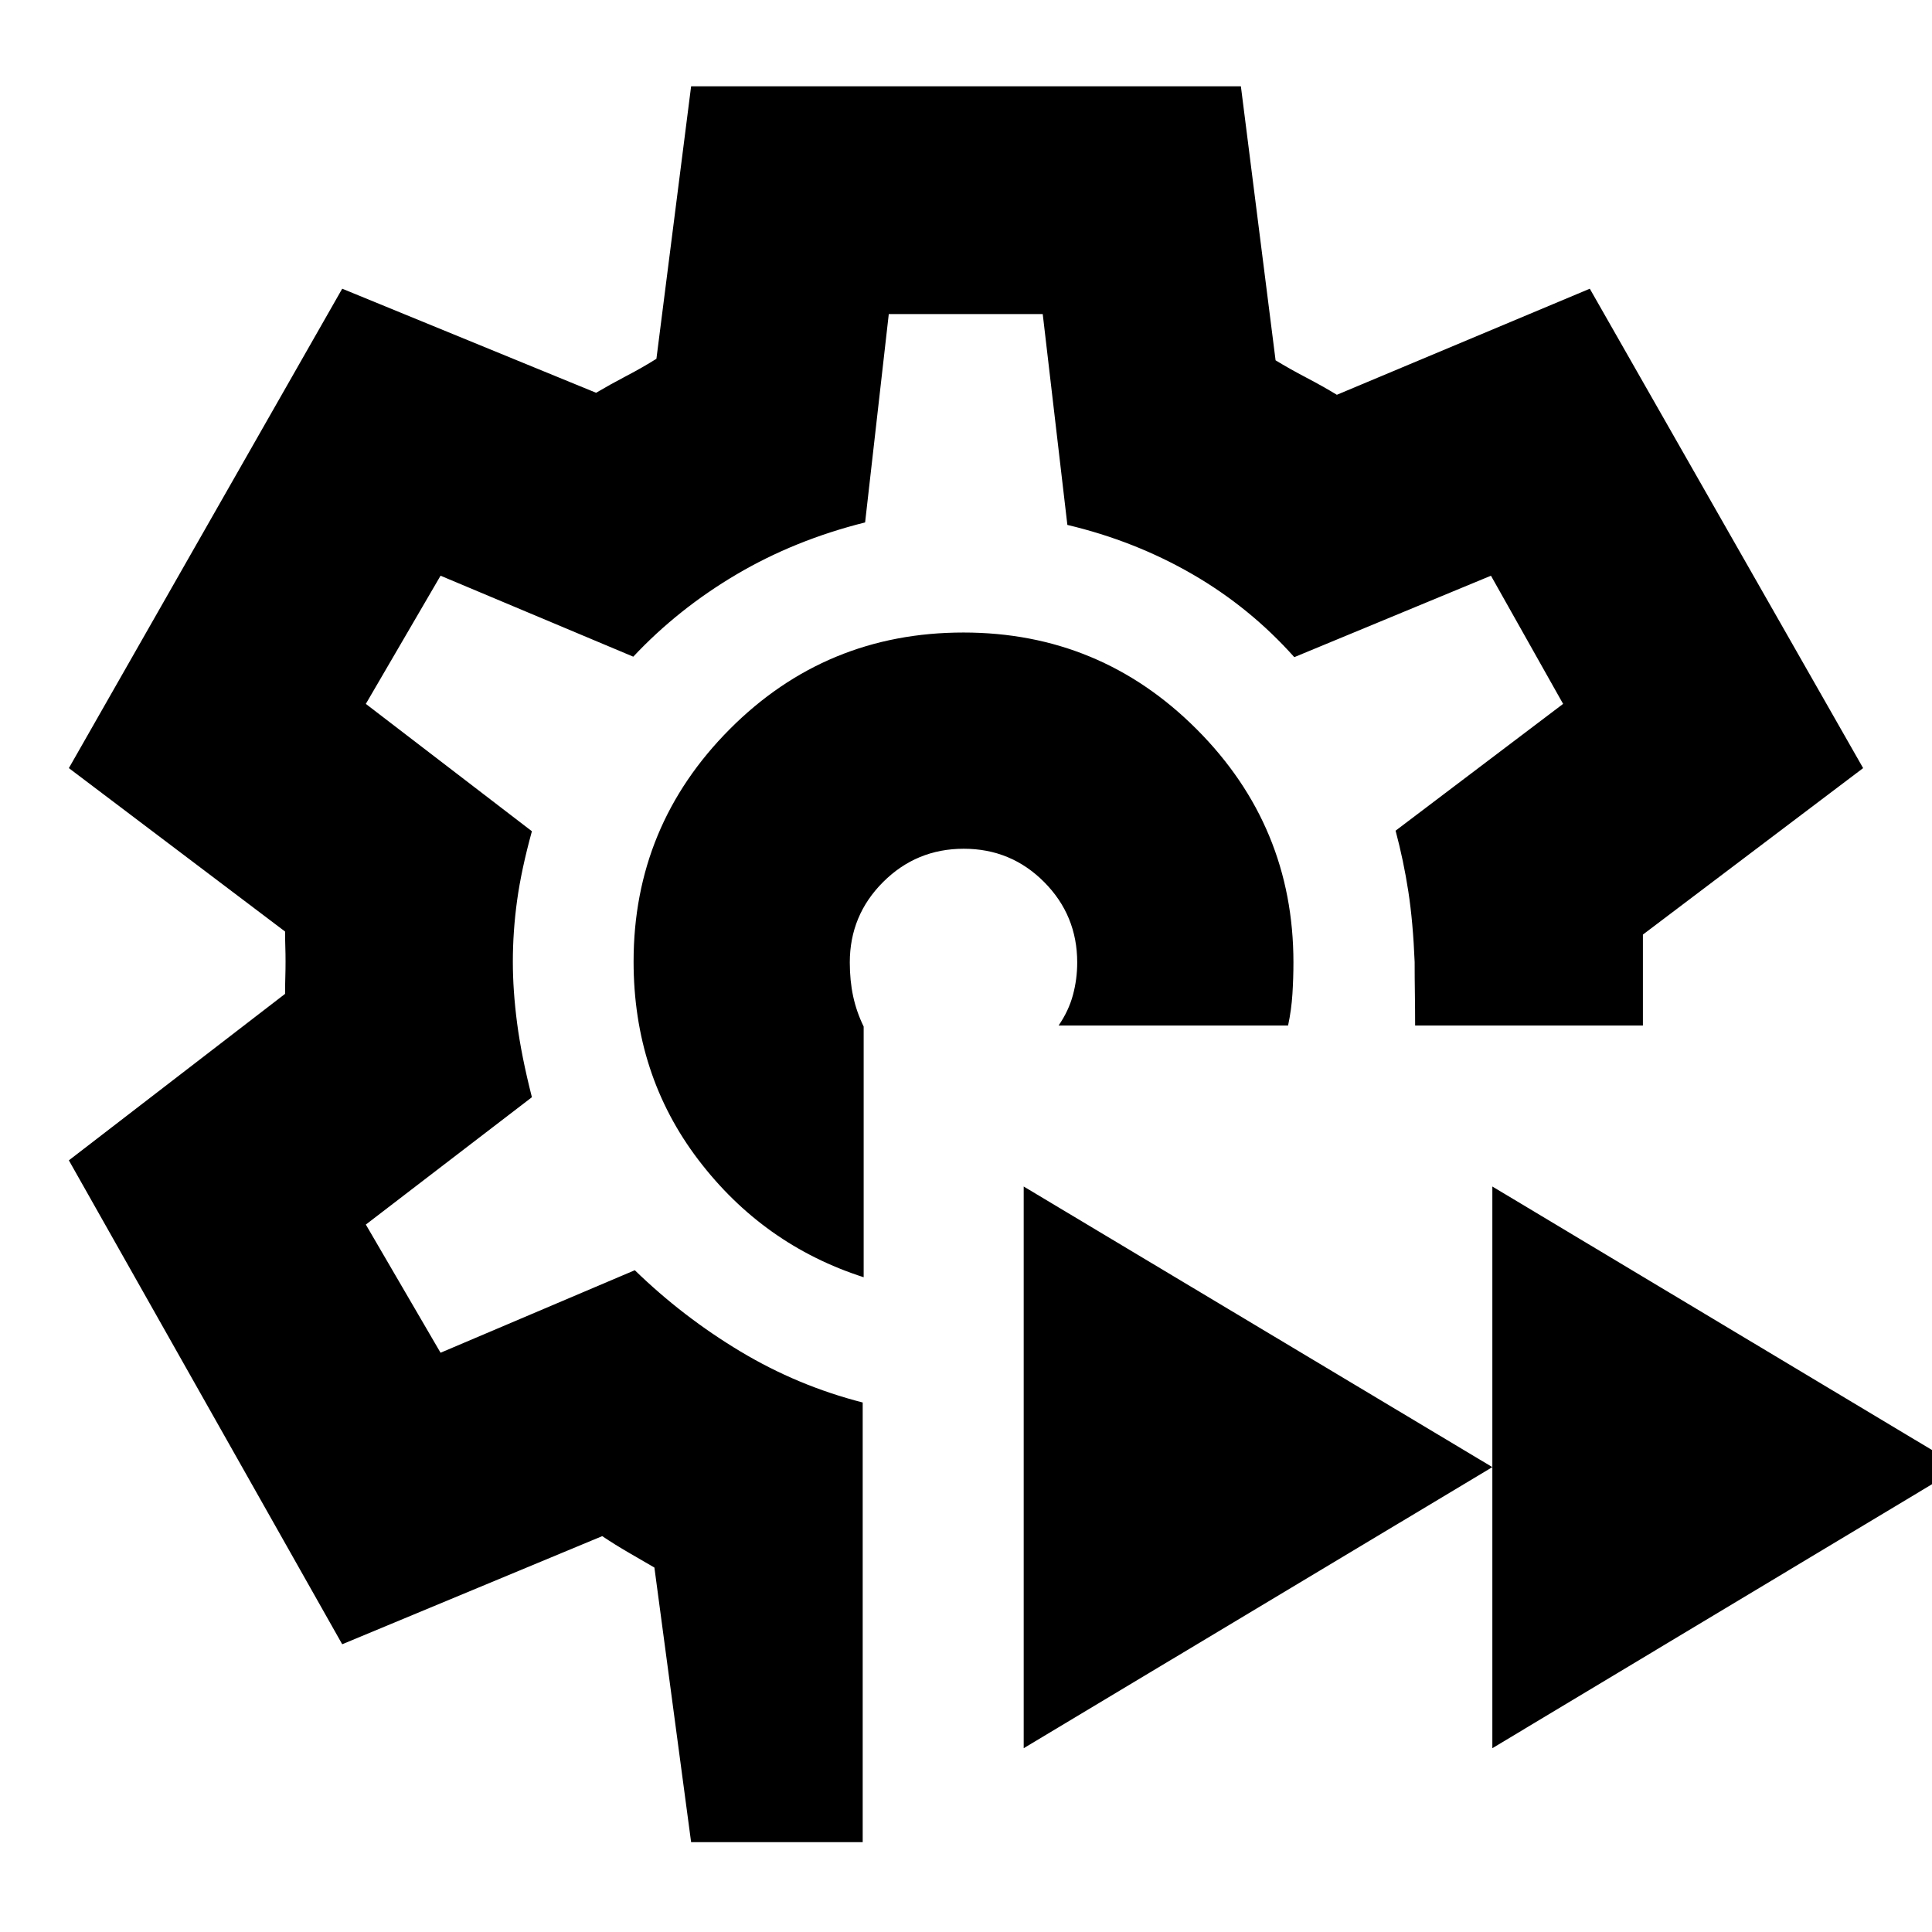 <svg xmlns="http://www.w3.org/2000/svg" height="24" viewBox="0 -960 960 960" width="24"><path d="M741.54-91.33v-279.1L974.17-231 741.54-91.33Zm-232.87 0v-279.1L741.54-231 508.67-91.33Zm-29.43-390.43ZM343.41-44.65l-18.24-136.44q-6.04-3.52-12.75-7.4-6.71-3.88-13.18-8.21l-129.2 53.72L34.22-383.43l107.43-82.72q0-4.18.12-8.14.12-3.95.12-7.88 0-3.93-.12-7.54t-.12-7.42l-107.43-81.2 135.82-238.21 126.16 51.71q7.01-4.15 15.09-8.38 8.08-4.22 14.88-8.51l17.24-135.39h273.18l17.24 136.15q7.04 4.29 15.22 8.57 8.19 4.28 15.23 8.56l125.68-52.71 135.82 238.21-109.43 82.72v45.18H703.17q0-8.02-.12-15.75t-.12-15.82q-.8-19.84-3.14-35.04-2.33-15.2-6.33-30.2l83.24-63-35.85-63.69-97.72 40.47q-22.04-24.71-50.68-41.25-28.63-16.53-62.08-24.46l-12.24-104.76h-76.5l-11.76 103.52q-35 8.76-63.98 25.88-28.98 17.12-51.22 40.83l-95.76-40.23-37.13 63.69 82.52 63.28q-5.23 19-7.35 34.36-2.12 15.36-2.12 30.52 0 14.28 2.12 30.51 2.12 16.24 7.35 36.77l-82.52 63.28 37.13 63.69 96.52-41q23.9 23.21 52.45 40.34 28.55 17.14 60.79 25.38v218.46h-85.26Zm85.74-280.7v-124.56q-3.56-7.29-5.23-15.07-1.66-7.79-1.66-16.78 0-23.44 16.56-39.97 16.57-16.53 40.06-16.53 23.49 0 39.94 16.53 16.44 16.53 16.44 39.97 0 8.29-2.12 16.16-2.12 7.88-7.12 15.17h114.02q1.66-7.77 2.16-15.67.5-7.9.5-15.66 0-67.69-48.01-115.81-48.01-48.13-115.93-48.13-68.33 0-116.13 48-47.8 47.99-47.8 115.49 0 56.25 32.19 98.53t82.13 58.33Z"/></svg>